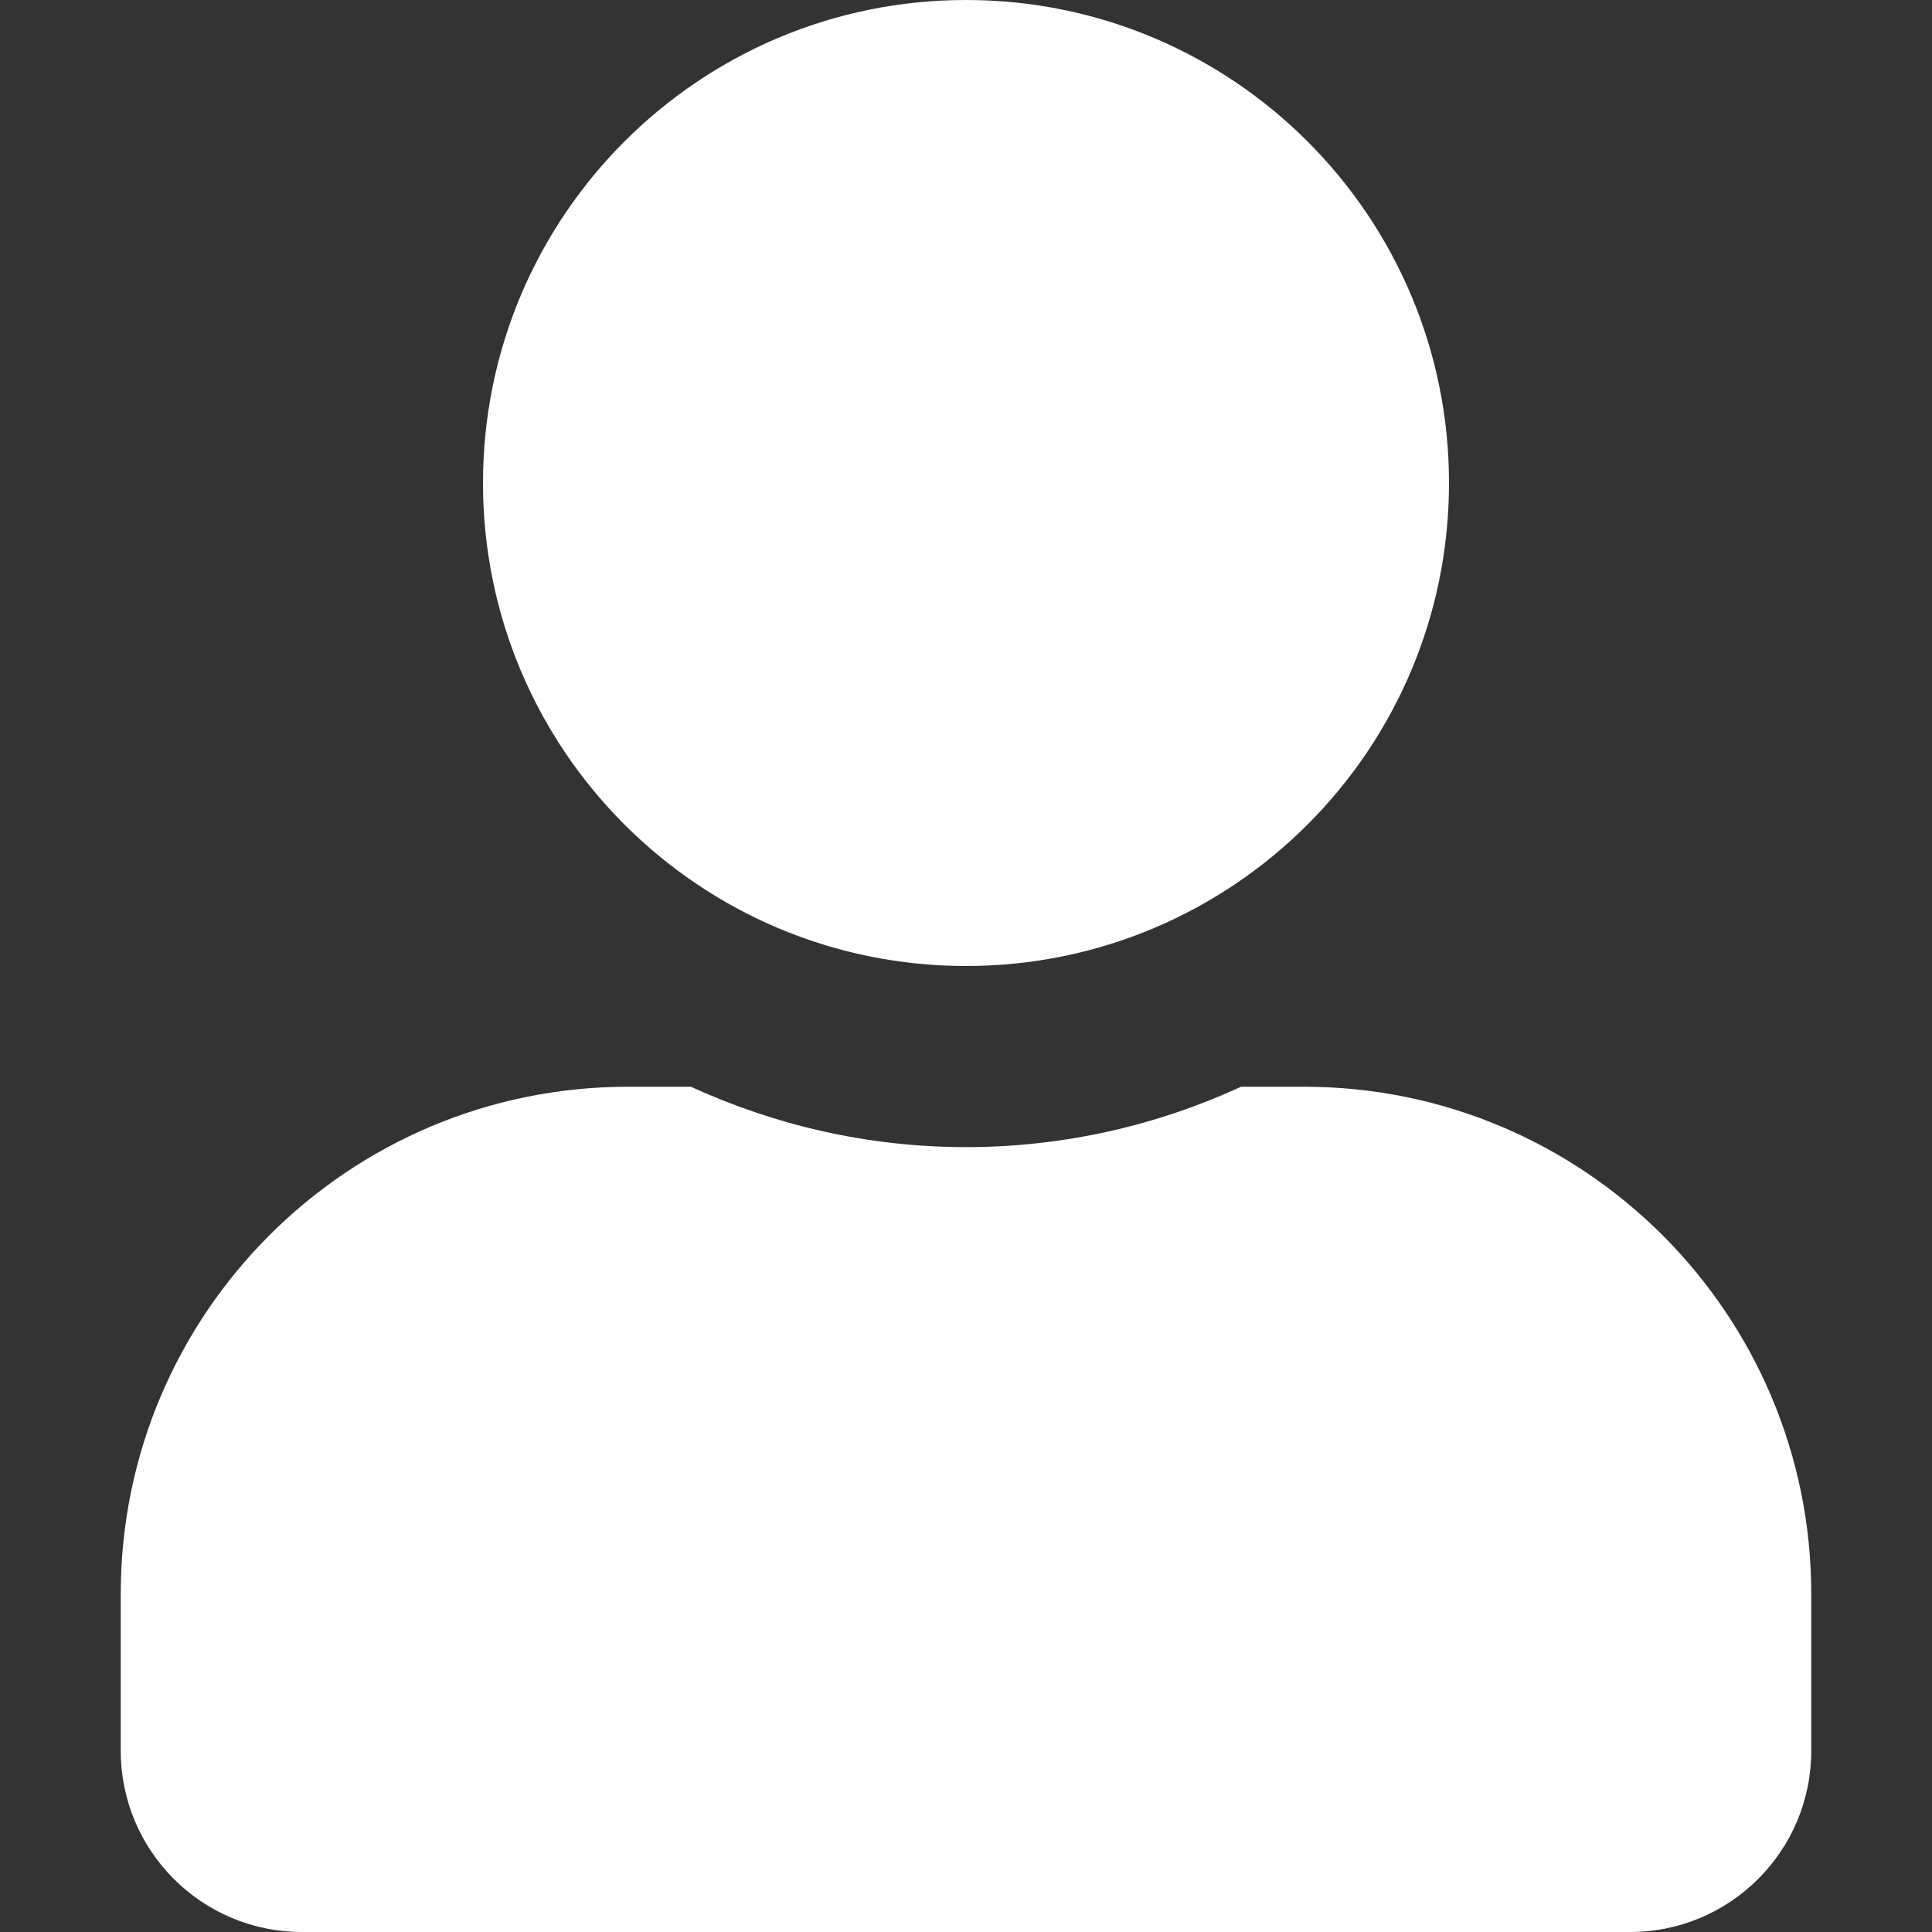 <svg height="640" preserveAspectRatio="xMidYMid meet" viewBox="0 0 640 640" width="640" xmlns="http://www.w3.org/2000/svg" xmlns:xlink="http://www.w3.org/1999/xlink"><rect x="0" y="0" width="640" height="640" fill="#333333" stroke="none"/><defs><path id="a" d="m480 160c0-88.37-71.62-160-160-160-88.37 0-160 71.63-160 160 0 88.38 71.63 160 160 160 88.38 0 160-71.62 160-160zm-68.87 200c-27.75 12.75-58.63 20-91.13 20s-63.25-7.25-91.12-20c-2.09 0-18.79 0-20.88 0-92.75 0-168 75.25-168 168v52c0 33.13 26.88 60 60 60h440c33.13 0 60-26.87 60-60 0-5.2 0-46.8 0-52 0-92.75-75.25-168-168-168-4.17 0-18.79 0-20.87 0z"/></defs><use fill="#fff" xlink:href="#a"/><use fill="none" xlink:href="#a"/></svg>